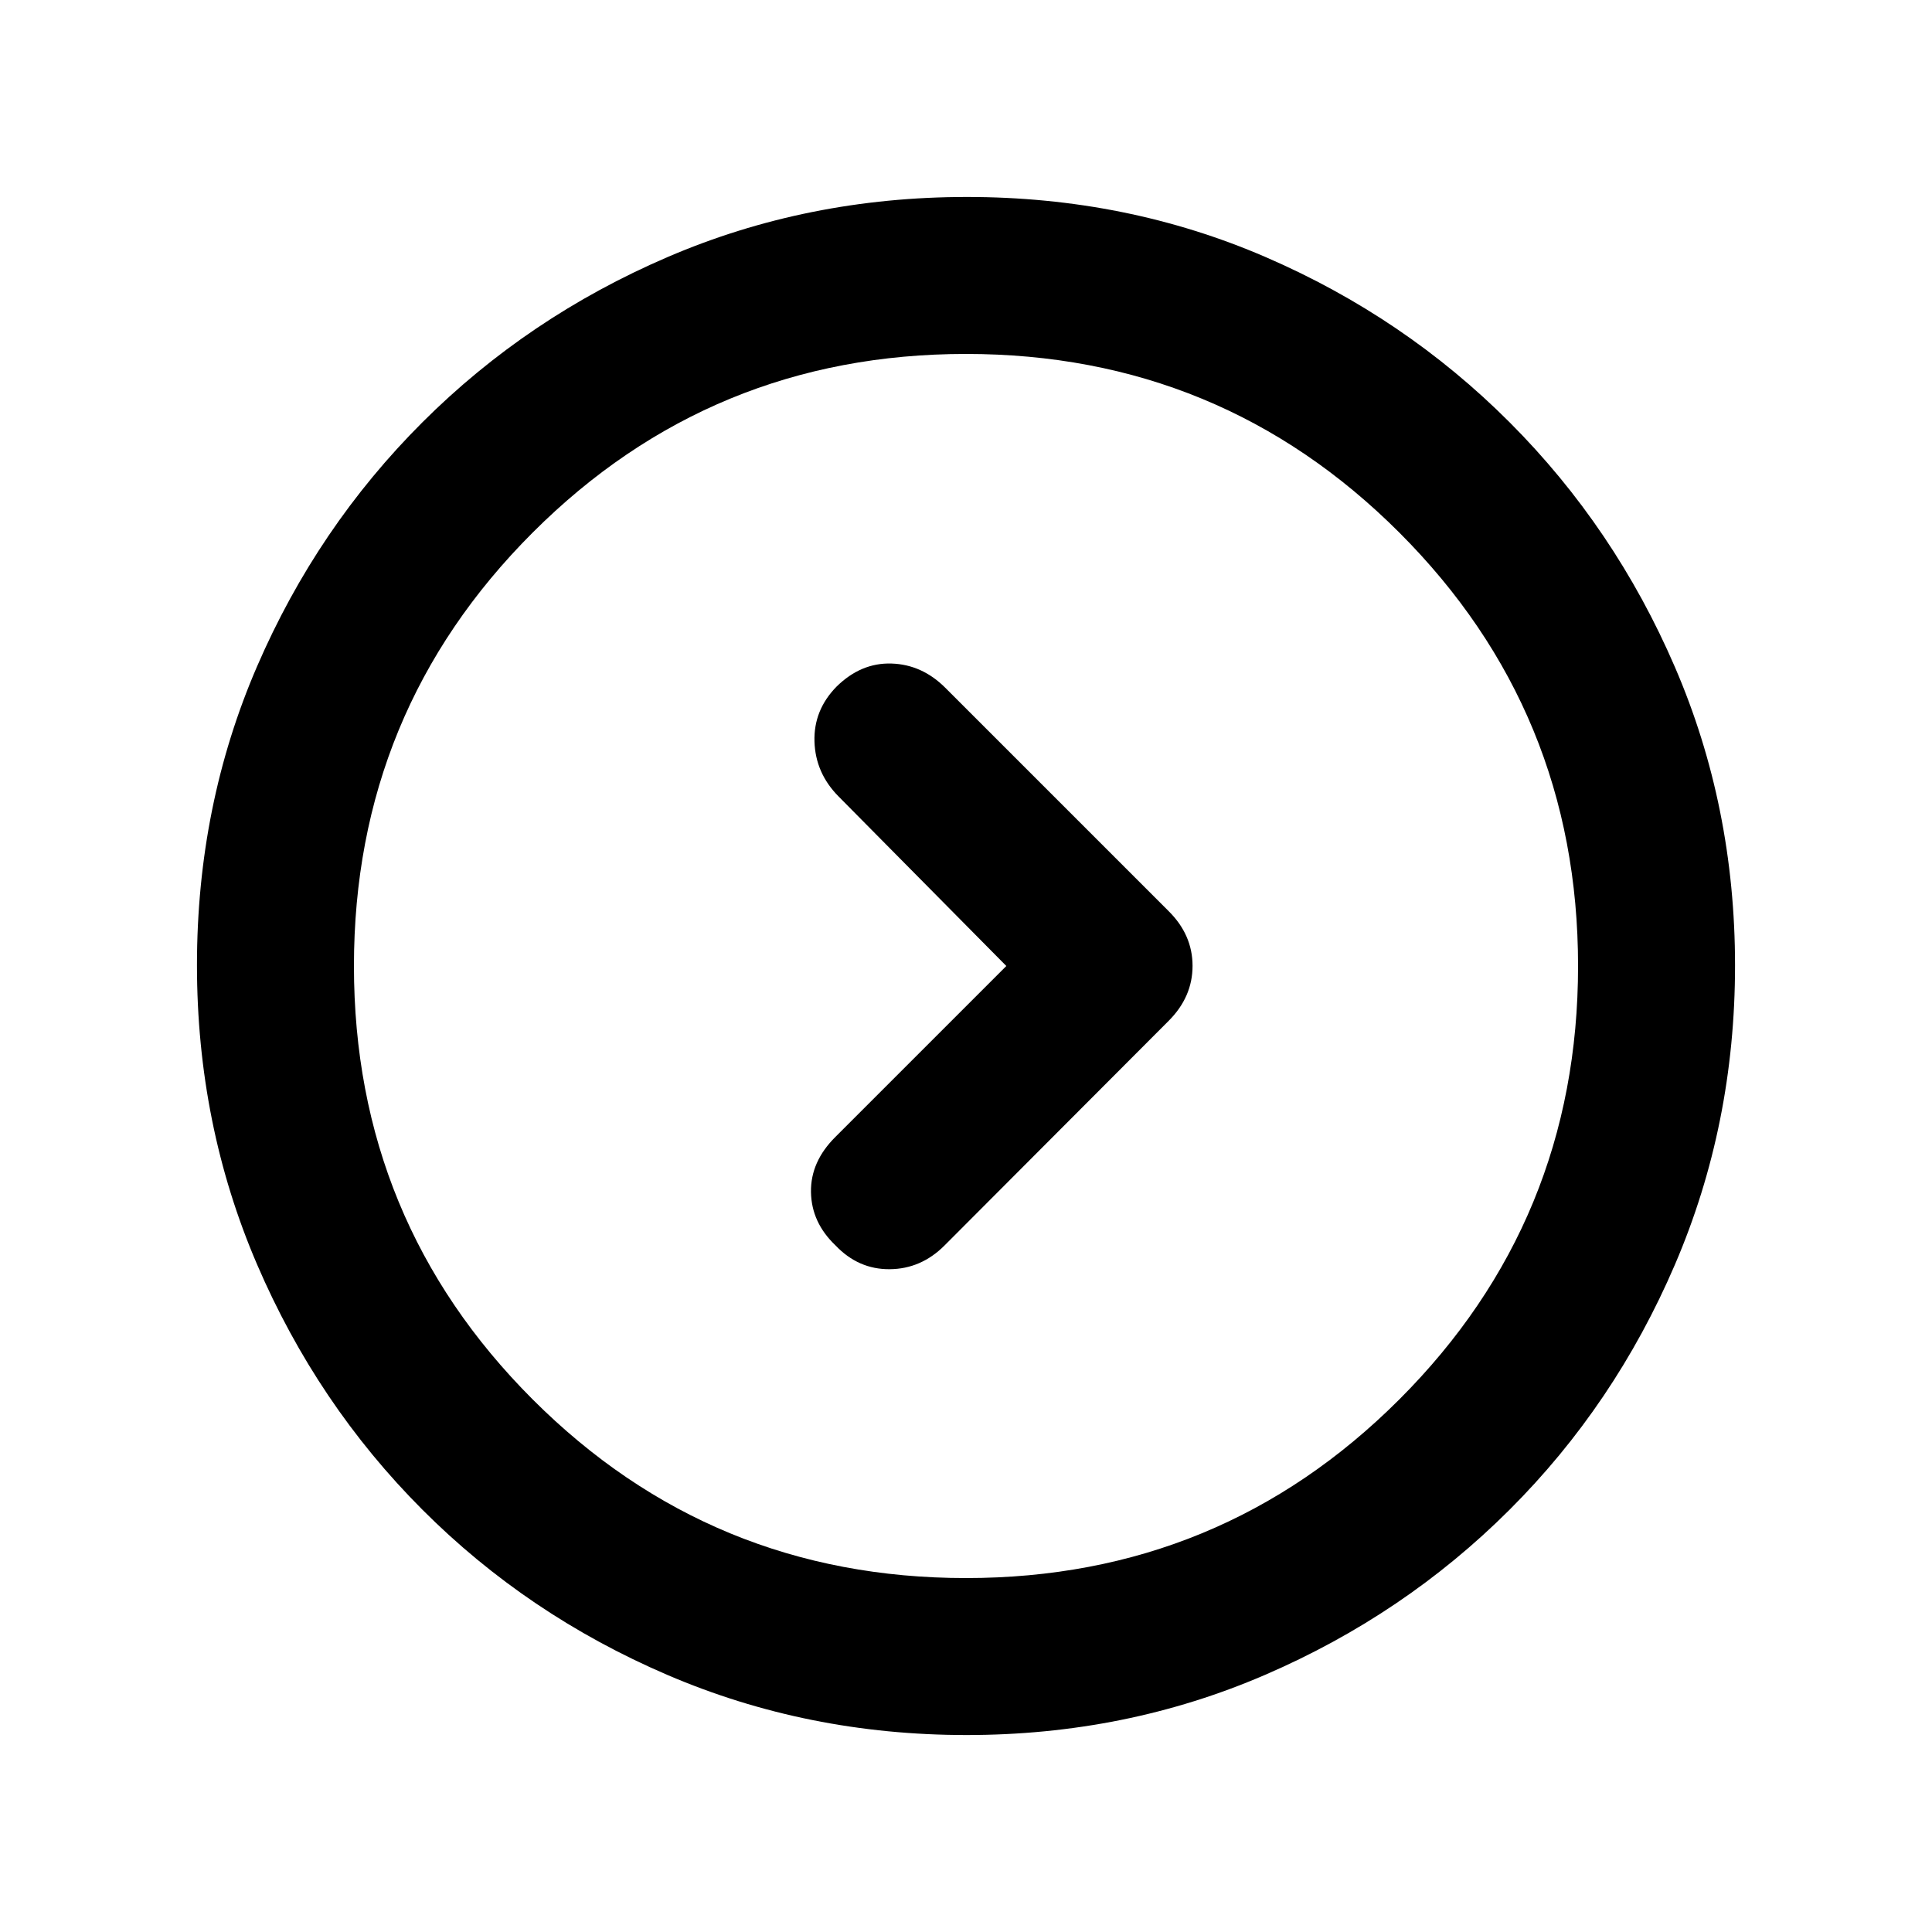 <svg xmlns="http://www.w3.org/2000/svg" height="20" viewBox="0 -960 960 960" width="20"><path d="m500.04-480-84.89 84.89q-12.43 12.32-12.18 27.46t12.2 26.5q11.34 11.93 26.91 11.81 15.57-.12 27.21-11.75l111.4-111.65q11.88-11.88 11.88-27.33 0-15.45-11.94-27.26L469.7-618.26q-11.55-11.54-26.7-12.03-15.15-.49-27.3 11.44-11.48 11.7-10.99 27.35.49 15.65 11.95 27.23L500.04-480ZM480.28-97.87q-79.1 0-148.69-29.88T209.8-209.93q-52.19-52.29-82.06-121.77-29.87-69.48-29.87-148.76 0-79.36 29.88-148.45Q157.63-698 209.93-750.2q52.29-52.19 121.77-82.06 69.48-29.87 148.76-29.87 79.36 0 148.45 29.88Q698-802.37 750.2-750.07q52.19 52.29 82.06 121.54 29.87 69.24 29.87 148.25 0 79.1-29.88 148.69T750.07-209.8q-52.29 52.19-121.54 82.06-69.24 29.87-148.25 29.87Zm-.28-78q126.54 0 215.34-88.79 88.79-88.8 88.79-215.34t-88.79-215.34q-88.8-88.79-215.34-88.79t-215.34 88.79q-88.79 88.8-88.79 215.34t88.79 215.34q88.8 88.79 215.34 88.79ZM480-480Z"/></svg>